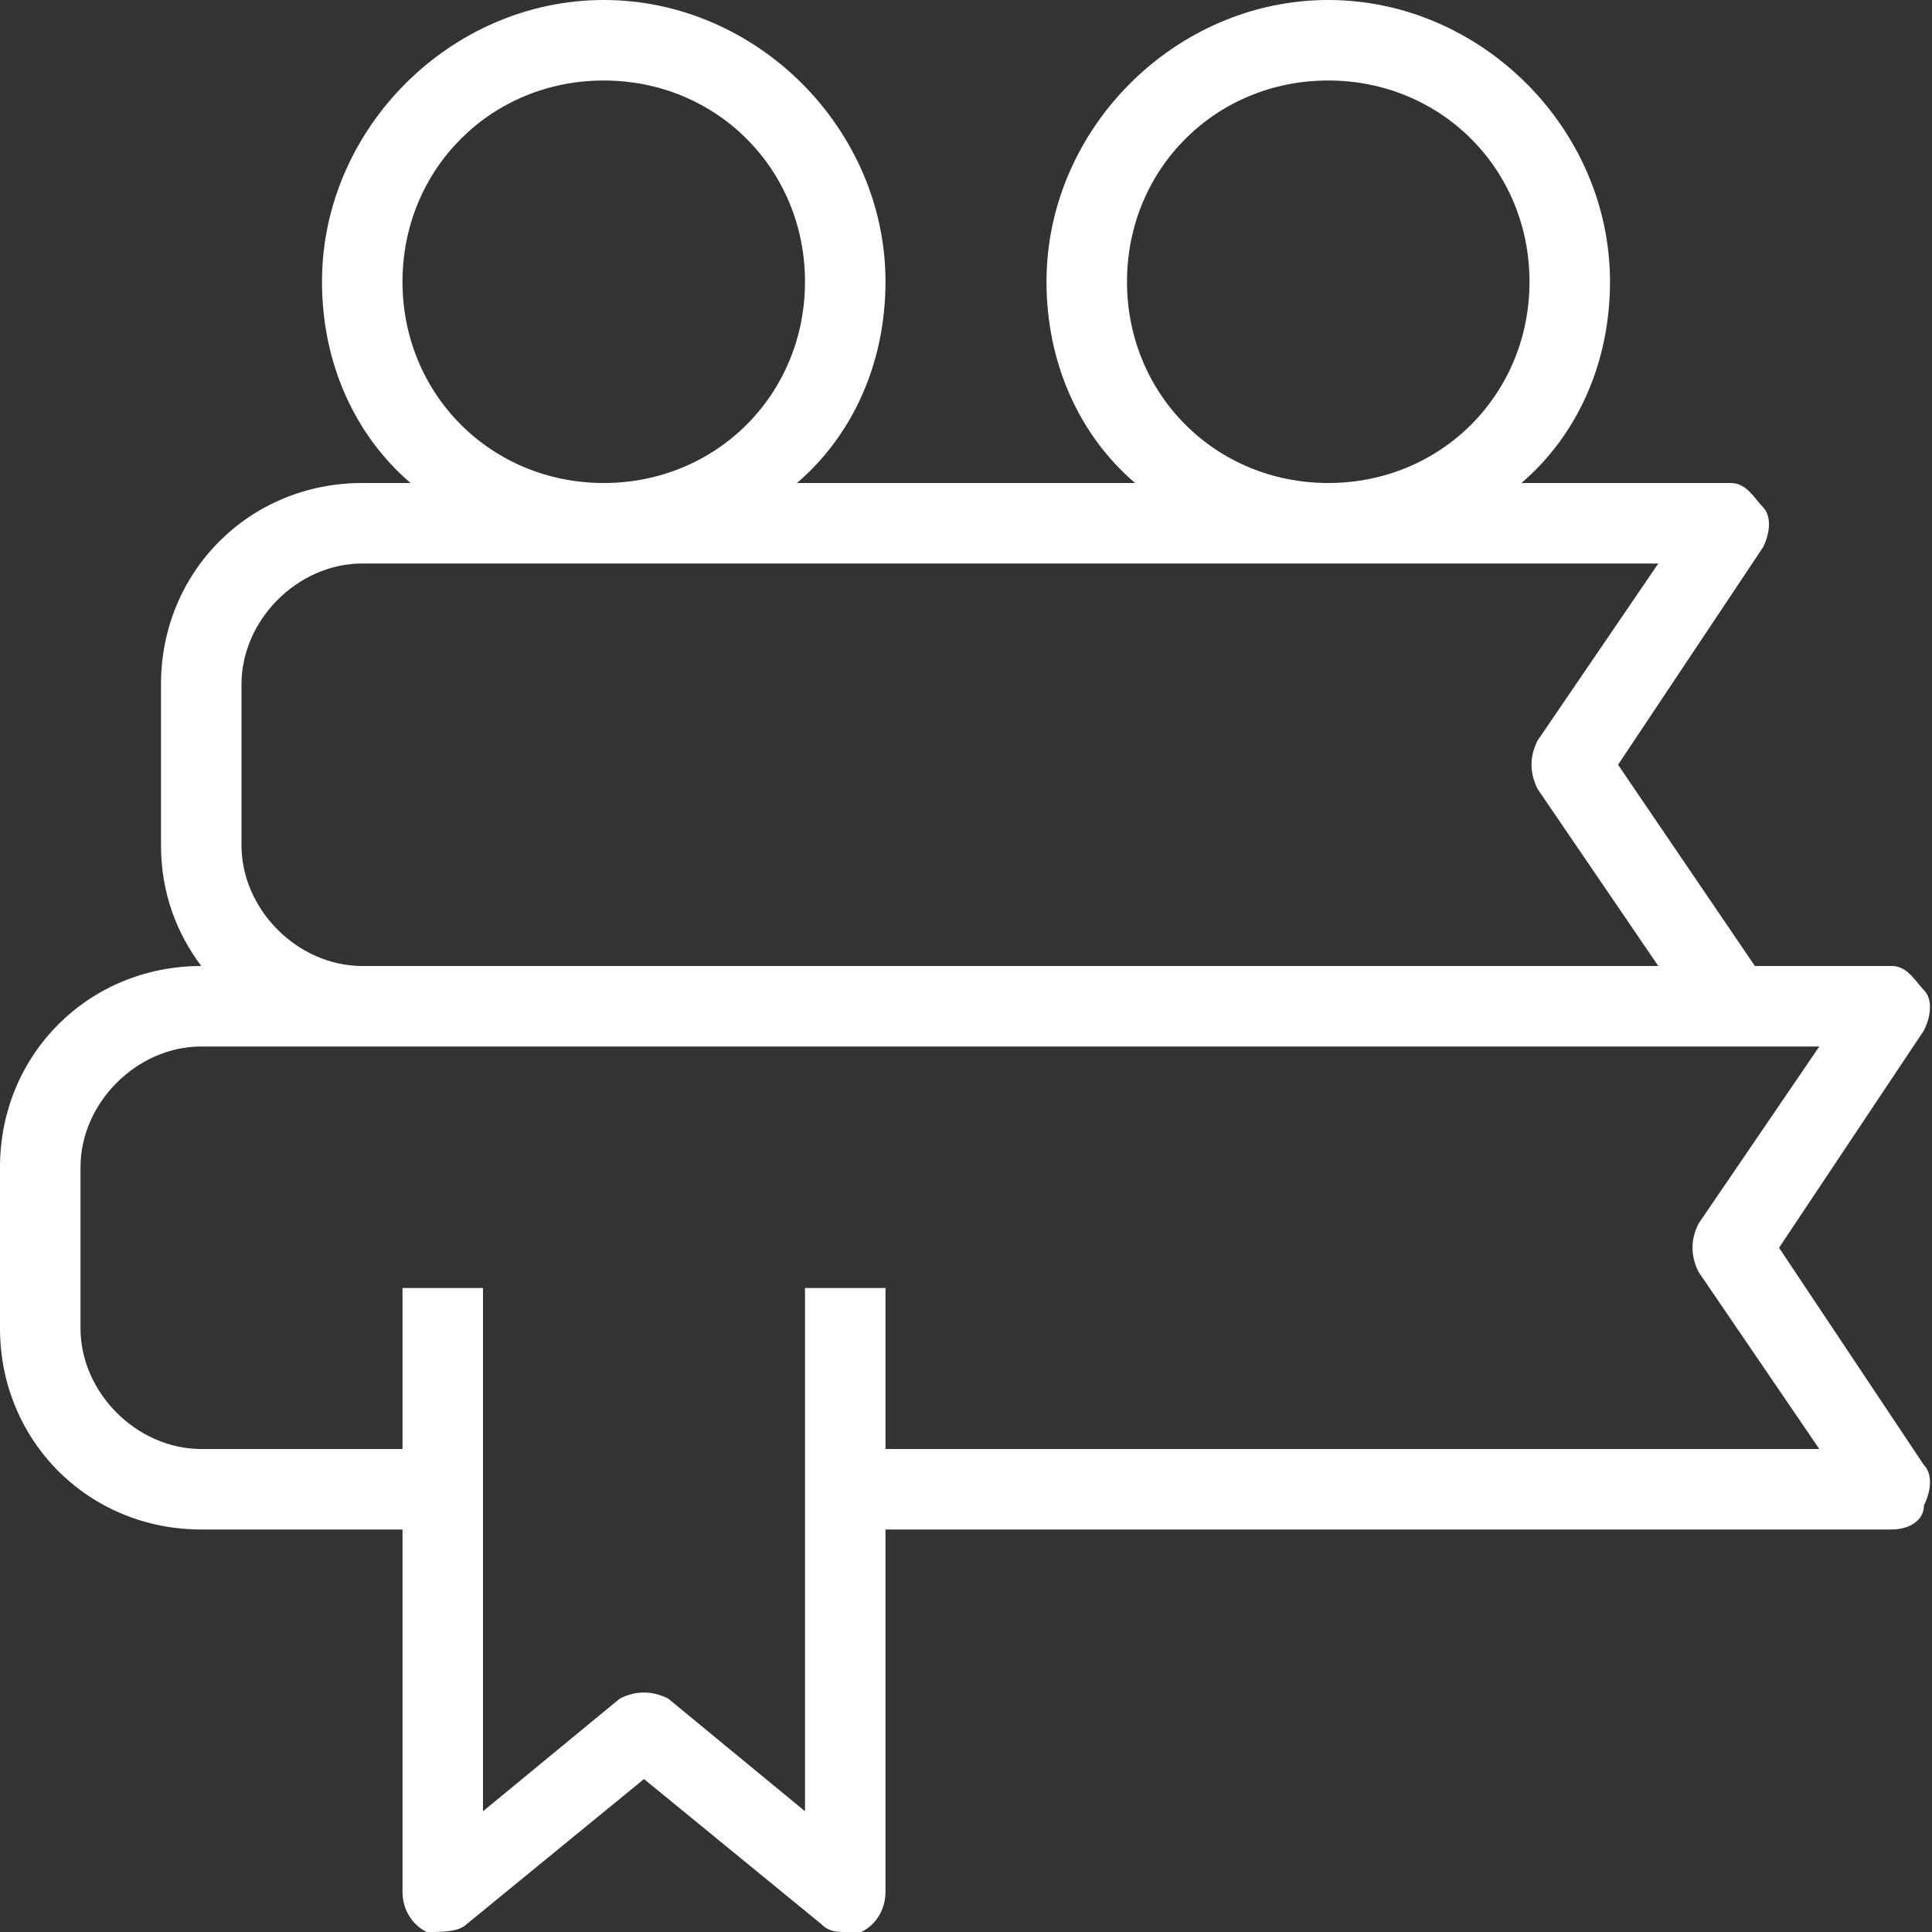 <svg width="18" height="18" viewBox="0 0 18 18" fill="none" xmlns="http://www.w3.org/2000/svg">
<rect x="0" y="0" width="18" height="18" fill="#333333" stroke="none"/>
<path d="M16.575 11.625L17.925 9.6C18 9.45 18 9.3 17.925 9.225C17.85 9.15 17.775 9 17.625 9H16.35L15.075 7.125L16.425 5.1C16.5 4.95 16.5 4.8 16.425 4.725C16.35 4.65 16.275 4.5 16.125 4.5H14.175C14.7 4.05 15 3.375 15 2.625C15 1.2 13.8 0 12.375 0C10.95 0 9.75 1.2 9.75 2.625C9.75 3.375 10.05 4.05 10.575 4.5H7.425C7.95 4.05 8.25 3.375 8.25 2.625C8.25 1.2 7.05 0 5.625 0C4.2 0 3 1.2 3 2.625C3 3.375 3.3 4.05 3.825 4.5H3.375C2.325 4.5 1.5 5.325 1.5 6.375V7.875C1.5 8.325 1.65 8.7 1.875 9C0.825 9 0 9.825 0 10.875V12.375C0 13.425 0.825 14.25 1.875 14.25H3.75V17.625C3.75 17.775 3.825 17.925 3.975 18C4.125 18 4.275 18 4.35 17.925L6 16.575L7.65 17.925C7.725 18 7.8 18 7.875 18H8.025C8.175 17.925 8.25 17.775 8.25 17.625V14.25H17.625C17.775 14.25 17.925 14.175 17.925 14.025C18 13.875 18 13.725 17.925 13.65L16.575 11.625ZM10.5 2.625C10.5 1.575 11.325 0.75 12.375 0.75C13.425 0.75 14.25 1.575 14.25 2.625C14.25 3.675 13.425 4.5 12.375 4.5C11.325 4.5 10.5 3.675 10.5 2.625ZM3.75 2.625C3.75 1.575 4.575 0.75 5.625 0.75C6.675 0.75 7.5 1.575 7.5 2.625C7.5 3.675 6.675 4.5 5.625 4.5C4.575 4.5 3.75 3.675 3.75 2.625ZM2.25 6.375C2.25 5.775 2.775 5.25 3.375 5.25H15.45L14.325 6.9C14.25 7.05 14.25 7.2 14.325 7.35L15.45 9H3.375C2.775 9 2.25 8.475 2.25 7.875V6.375ZM8.25 13.5V12H7.5V16.875L6.225 15.825C6.075 15.75 5.925 15.75 5.775 15.825L4.5 16.875V12H3.75V13.5H1.875C1.275 13.5 0.75 12.975 0.75 12.375V10.875C0.75 10.275 1.275 9.75 1.875 9.75H16.95L15.825 11.4C15.75 11.55 15.75 11.7 15.825 11.85L16.95 13.5H8.25Z" fill="white"/>
</svg>
